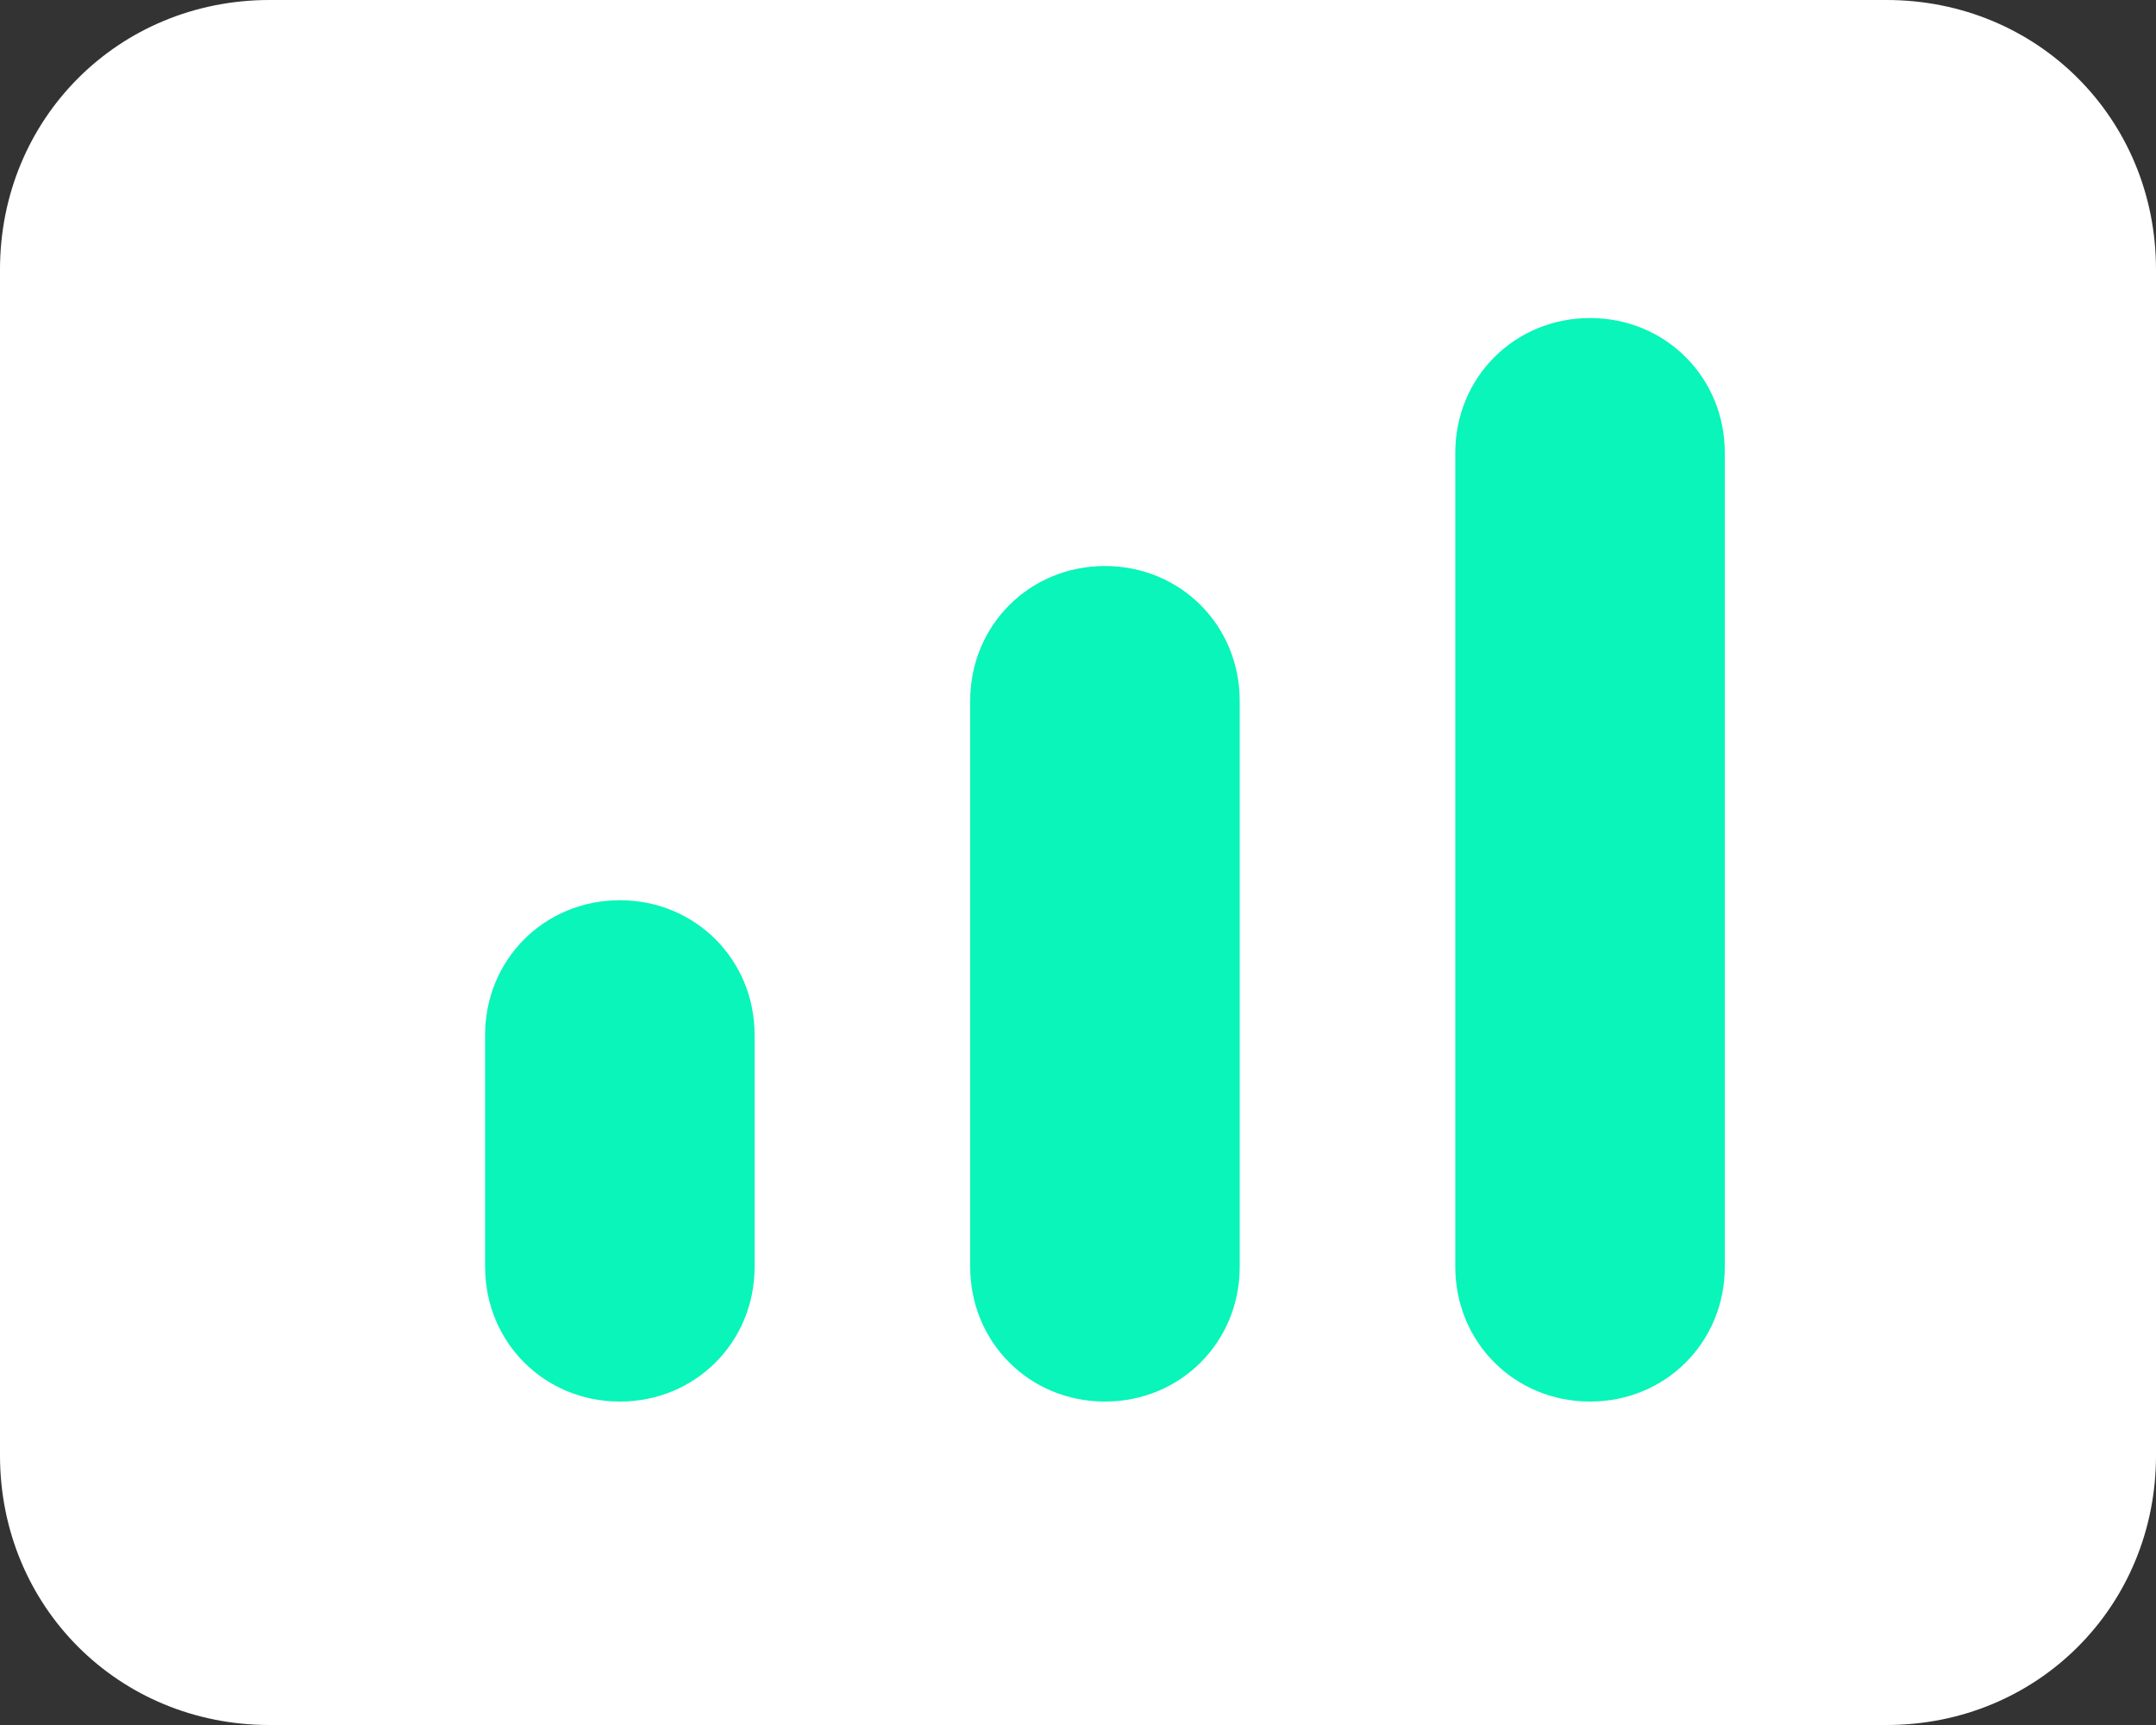 <?xml version="1.0" encoding="utf-8"?>
<!-- Generator: Adobe Illustrator 22.0.1, SVG Export Plug-In . SVG Version: 6.00 Build 0)  -->
<svg version="1.1" id="Calque_1" xmlns="http://www.w3.org/2000/svg" xmlns:xlink="http://www.w3.org/1999/xlink" x="0px" y="0px"
	 viewBox="0 0 40 32" style="enable-background:new 0 0 40 32;" xml:space="preserve">
<rect x="0" y="0" width="40" height="32" fill="#333333" stroke="none"/>
<style type="text/css">
	.st0{fill:#FFFFFF;}
	.st1{fill:#09F5B9;}
</style>
<g id="Group-4">
	<path id="Rectangle" class="st0" d="M5,0h30c2.8,0,5,2.2,5,5v22c0,2.8-2.2,5-5,5H5c-2.8,0-5-2.2-5-5V5C0,2.2,2.2,0,5,0z"/>
</g>
<path id="Rectangle-4" class="st1" d="M11.5,16.7L11.5,16.7c1.4,0,2.5,1.1,2.5,2.5v4.3c0,1.4-1.1,2.5-2.5,2.5l0,0
	C10.1,26,9,24.9,9,23.5v-4.3C9,17.8,10.1,16.7,11.5,16.7z"/>
<path id="Rectangle-4_1_" class="st1" d="M20.5,10.5L20.5,10.5c1.4,0,2.5,1.1,2.5,2.5v10.5c0,1.4-1.1,2.5-2.5,2.5l0,0
	c-1.4,0-2.5-1.1-2.5-2.5V13C18,11.6,19.1,10.5,20.5,10.5z"/>
<path id="Rectangle-4_2_" class="st1" d="M29.5,5.9L29.5,5.9C30.9,5.9,32,7,32,8.4v15.1c0,1.4-1.1,2.5-2.5,2.5l0,0
	c-1.4,0-2.5-1.1-2.5-2.5V8.4C27,7,28.1,5.9,29.5,5.9z"/>
</svg>
